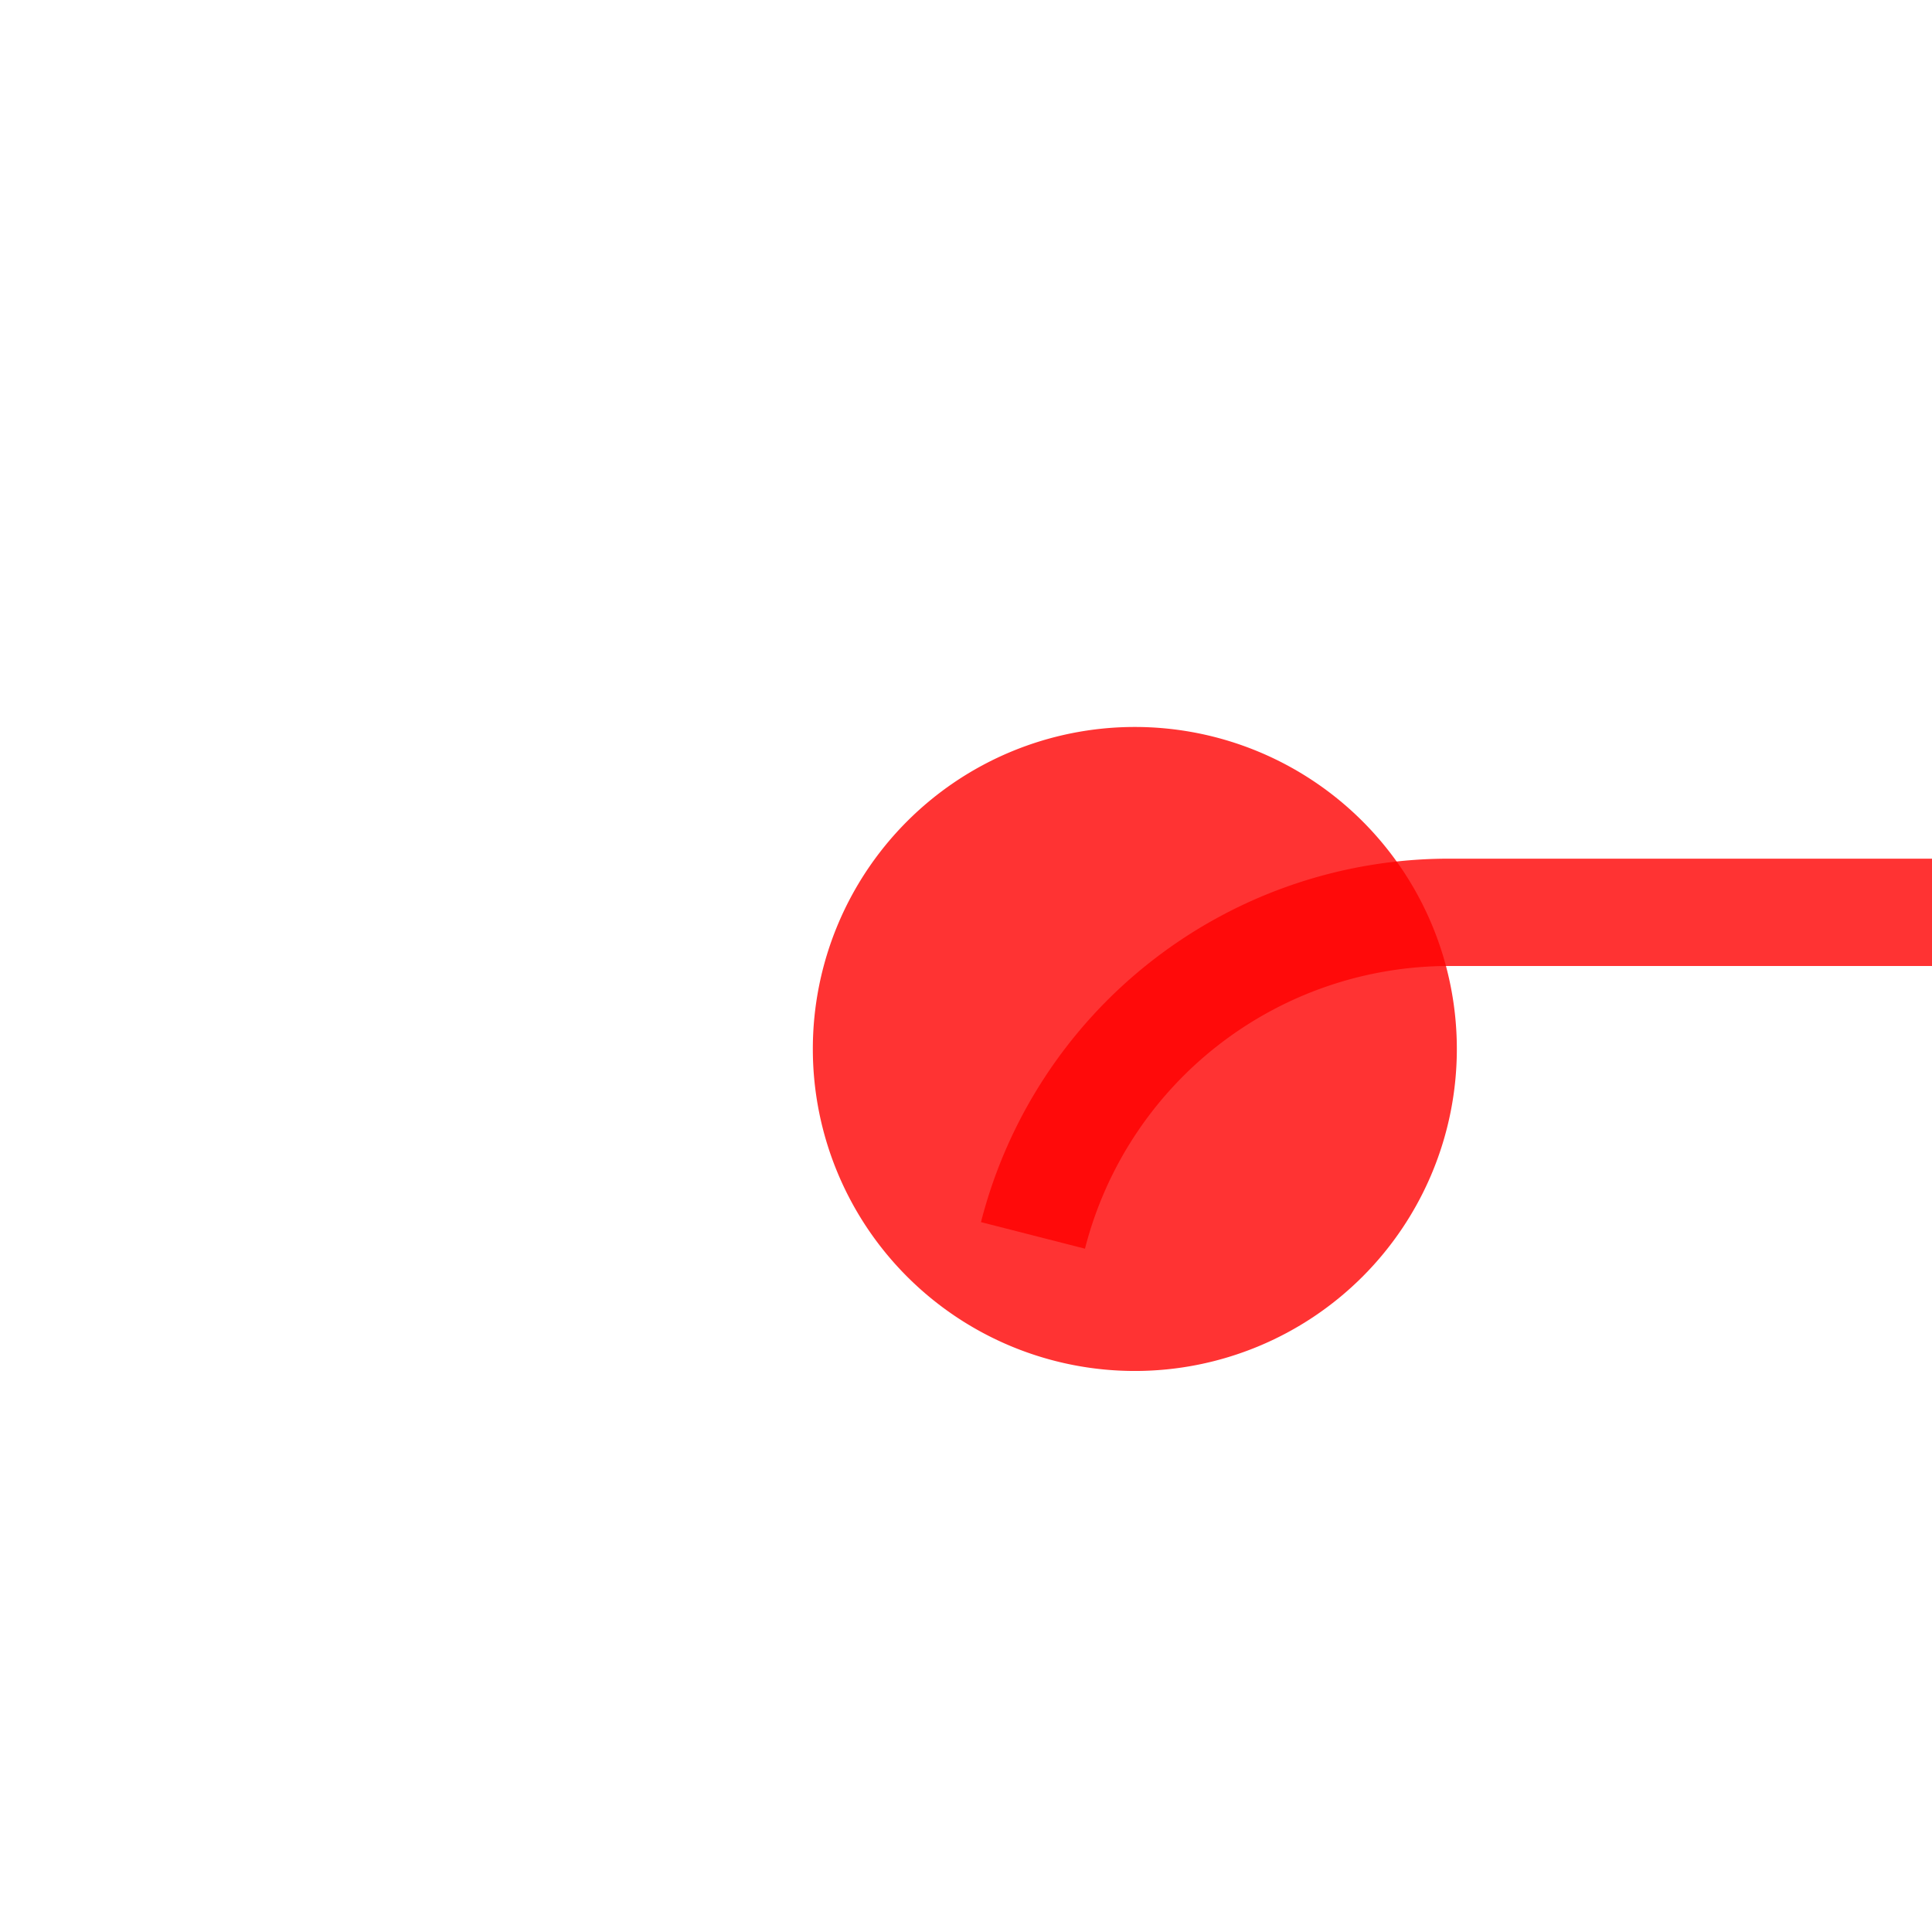 ﻿<?xml version="1.0" encoding="utf-8"?>
<svg version="1.1" xmlns:xlink="http://www.w3.org/1999/xlink" width="18px" height="18px" preserveAspectRatio="xMinYMid meet" viewBox="321 93  18 16" xmlns="http://www.w3.org/2000/svg">
  <path d="M 330.624 103.51  A 4 4 0 0 1 334.5 100.5 L 398 100.5  " stroke-width="1" stroke="#ff0000" fill="none" stroke-opacity="0.8" />
  <path d="M 331.573 98.773  A 3 3 0 0 0 328.573 101.773 A 3 3 0 0 0 331.573 104.773 A 3 3 0 0 0 334.573 101.773 A 3 3 0 0 0 331.573 98.773 Z " fill-rule="nonzero" fill="#ff0000" stroke="none" fill-opacity="0.8" />
</svg>